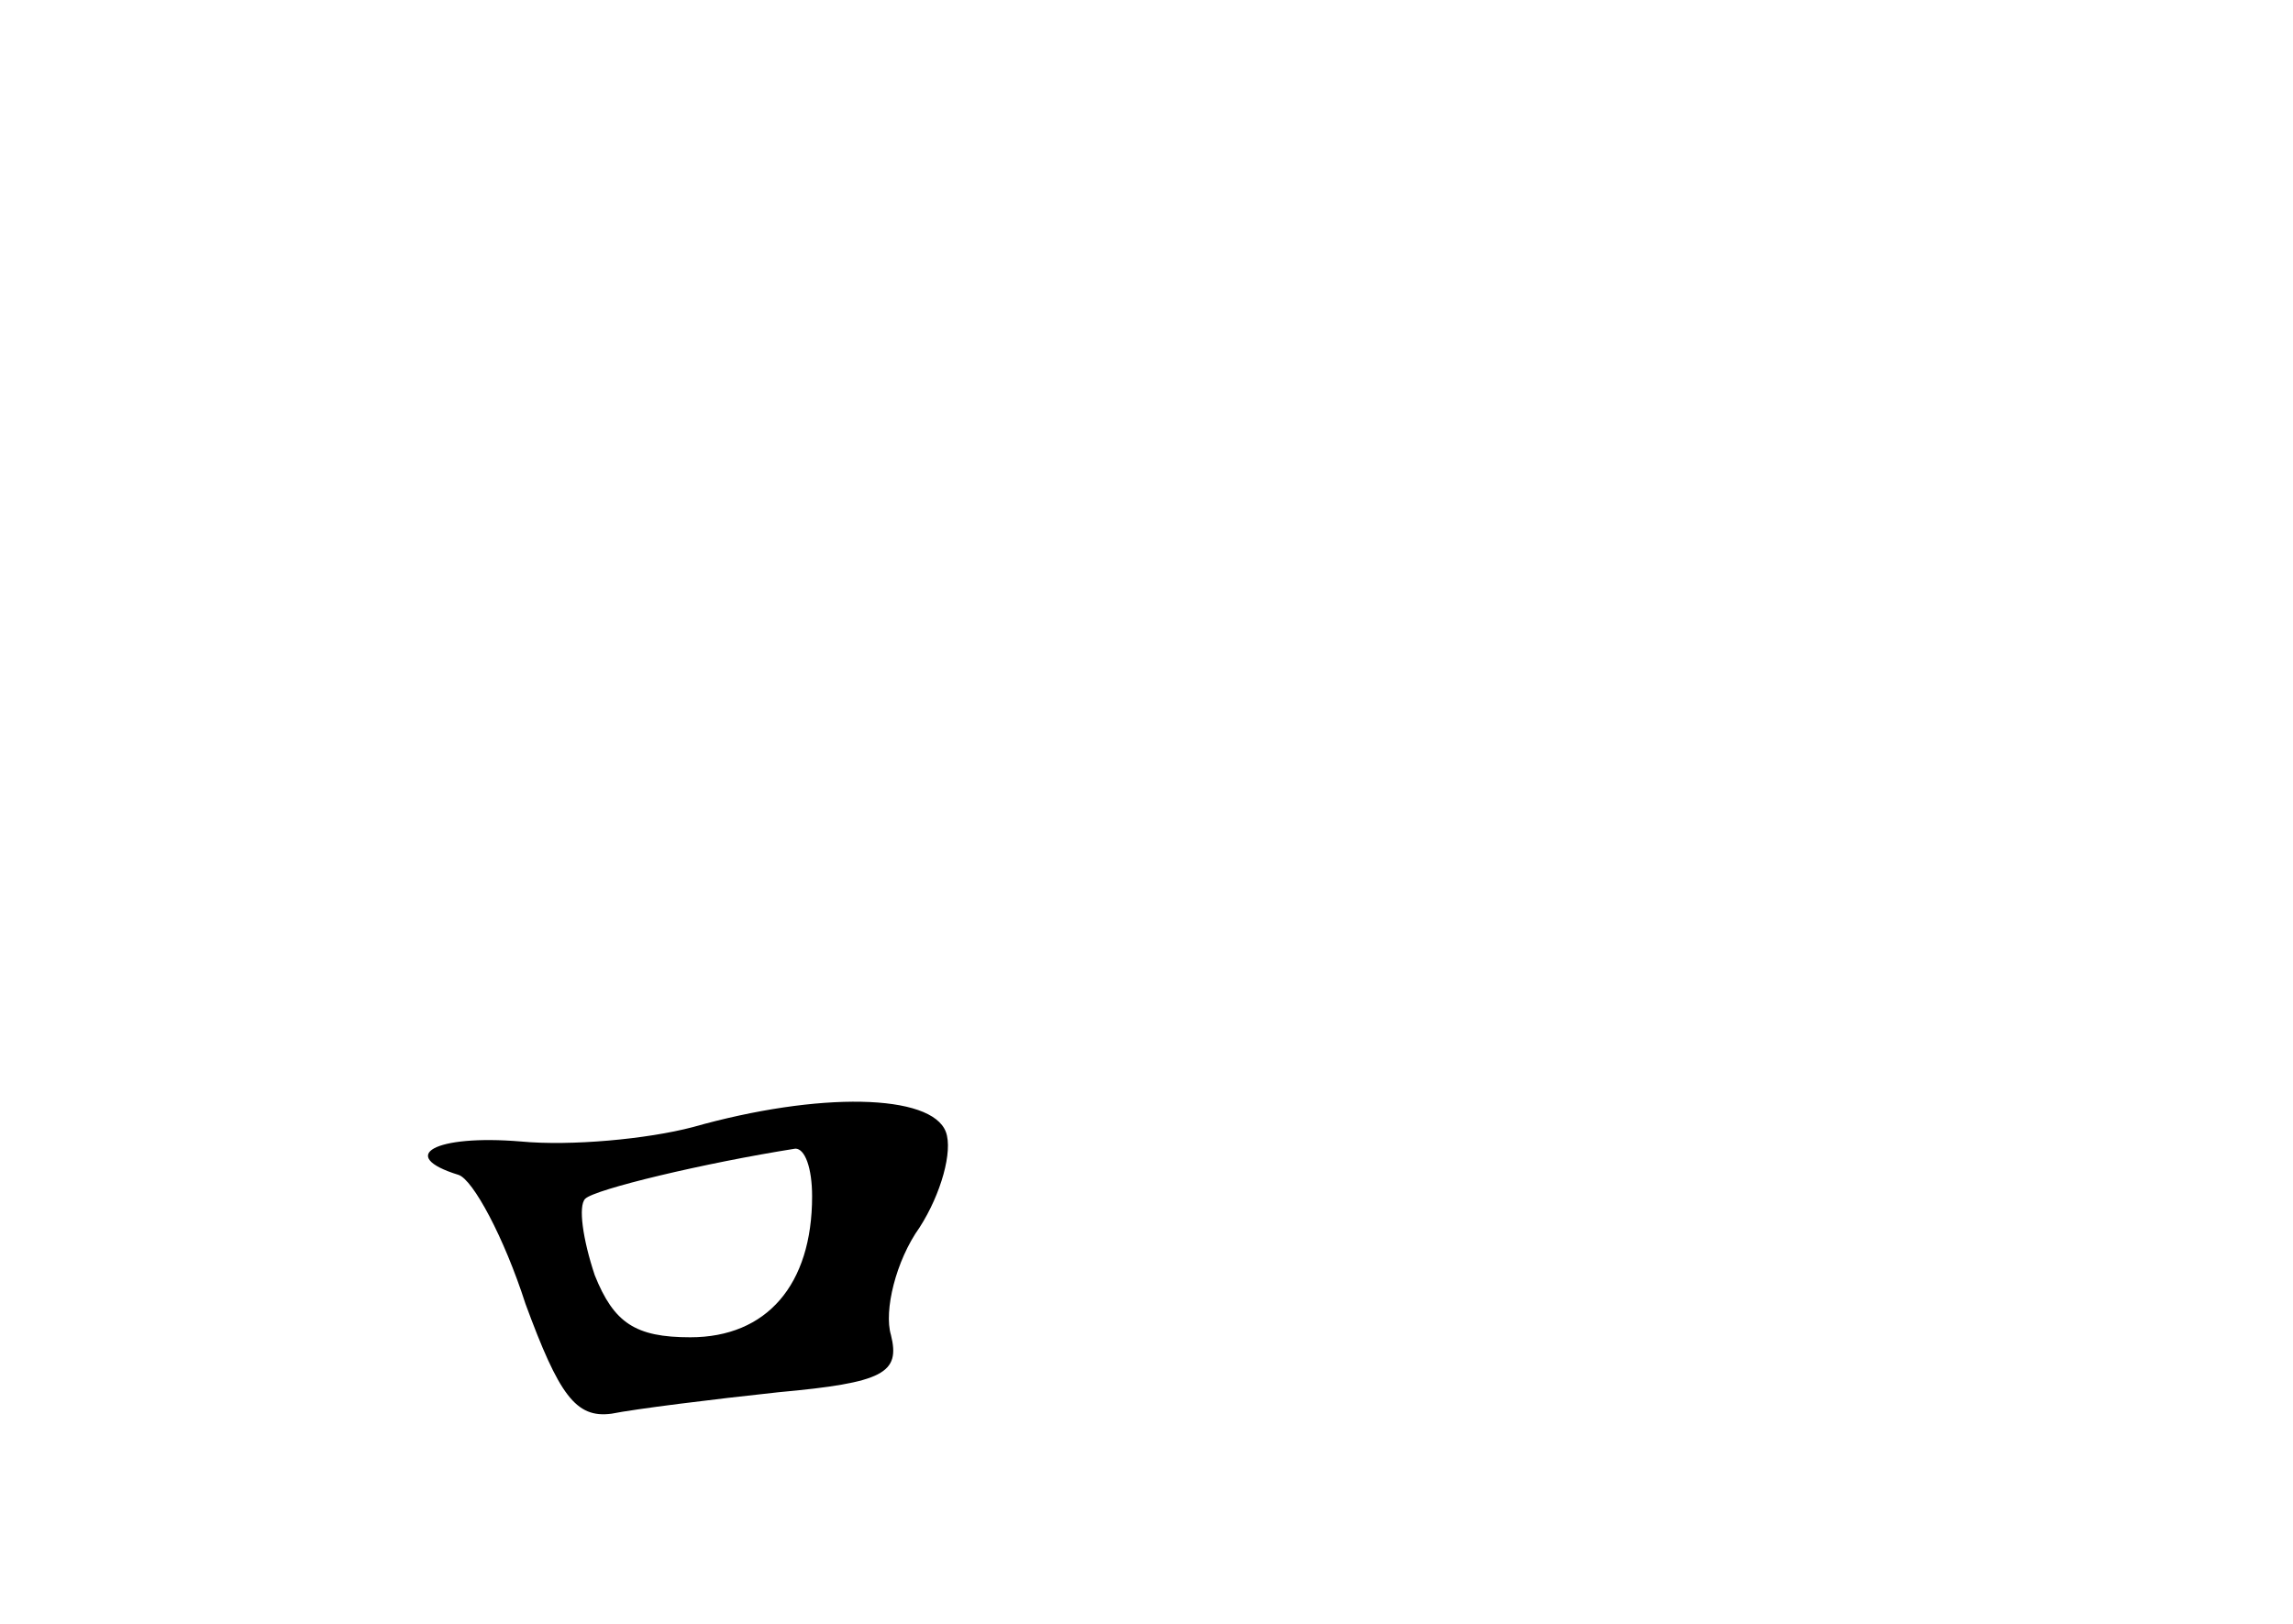 <?xml version="1.0" standalone="no"?>
<!DOCTYPE svg PUBLIC "-//W3C//DTD SVG 20010904//EN"
 "http://www.w3.org/TR/2001/REC-SVG-20010904/DTD/svg10.dtd">
<svg version="1.0" xmlns="http://www.w3.org/2000/svg"
 width="96pt" height="68pt" viewBox="0 0 96 68"
 preserveAspectRatio="xMidYMid meet">
<g transform="translate(0,68) scale(0.1,-0.1)"
fill="#000000" stroke="none">
<path d="M290 208 c-19 -5 -51 -8 -72 -6 -36 3 -52 -6 -26 -14 6 -2 19 -26 28
-54 14 -38 21 -48 36 -46 10 2 42 6 70 9 44 4 51 8 47 24 -3 10 2 31 12 45 9
14 14 32 11 40 -6 16 -53 17 -106 2z m50 -29 c0 -37 -19 -59 -51 -59 -23 0
-32 6 -40 26 -5 15 -7 29 -4 32 4 4 50 15 88 21 4 0 7 -8 7 -20z"/>
</g>
</svg>

